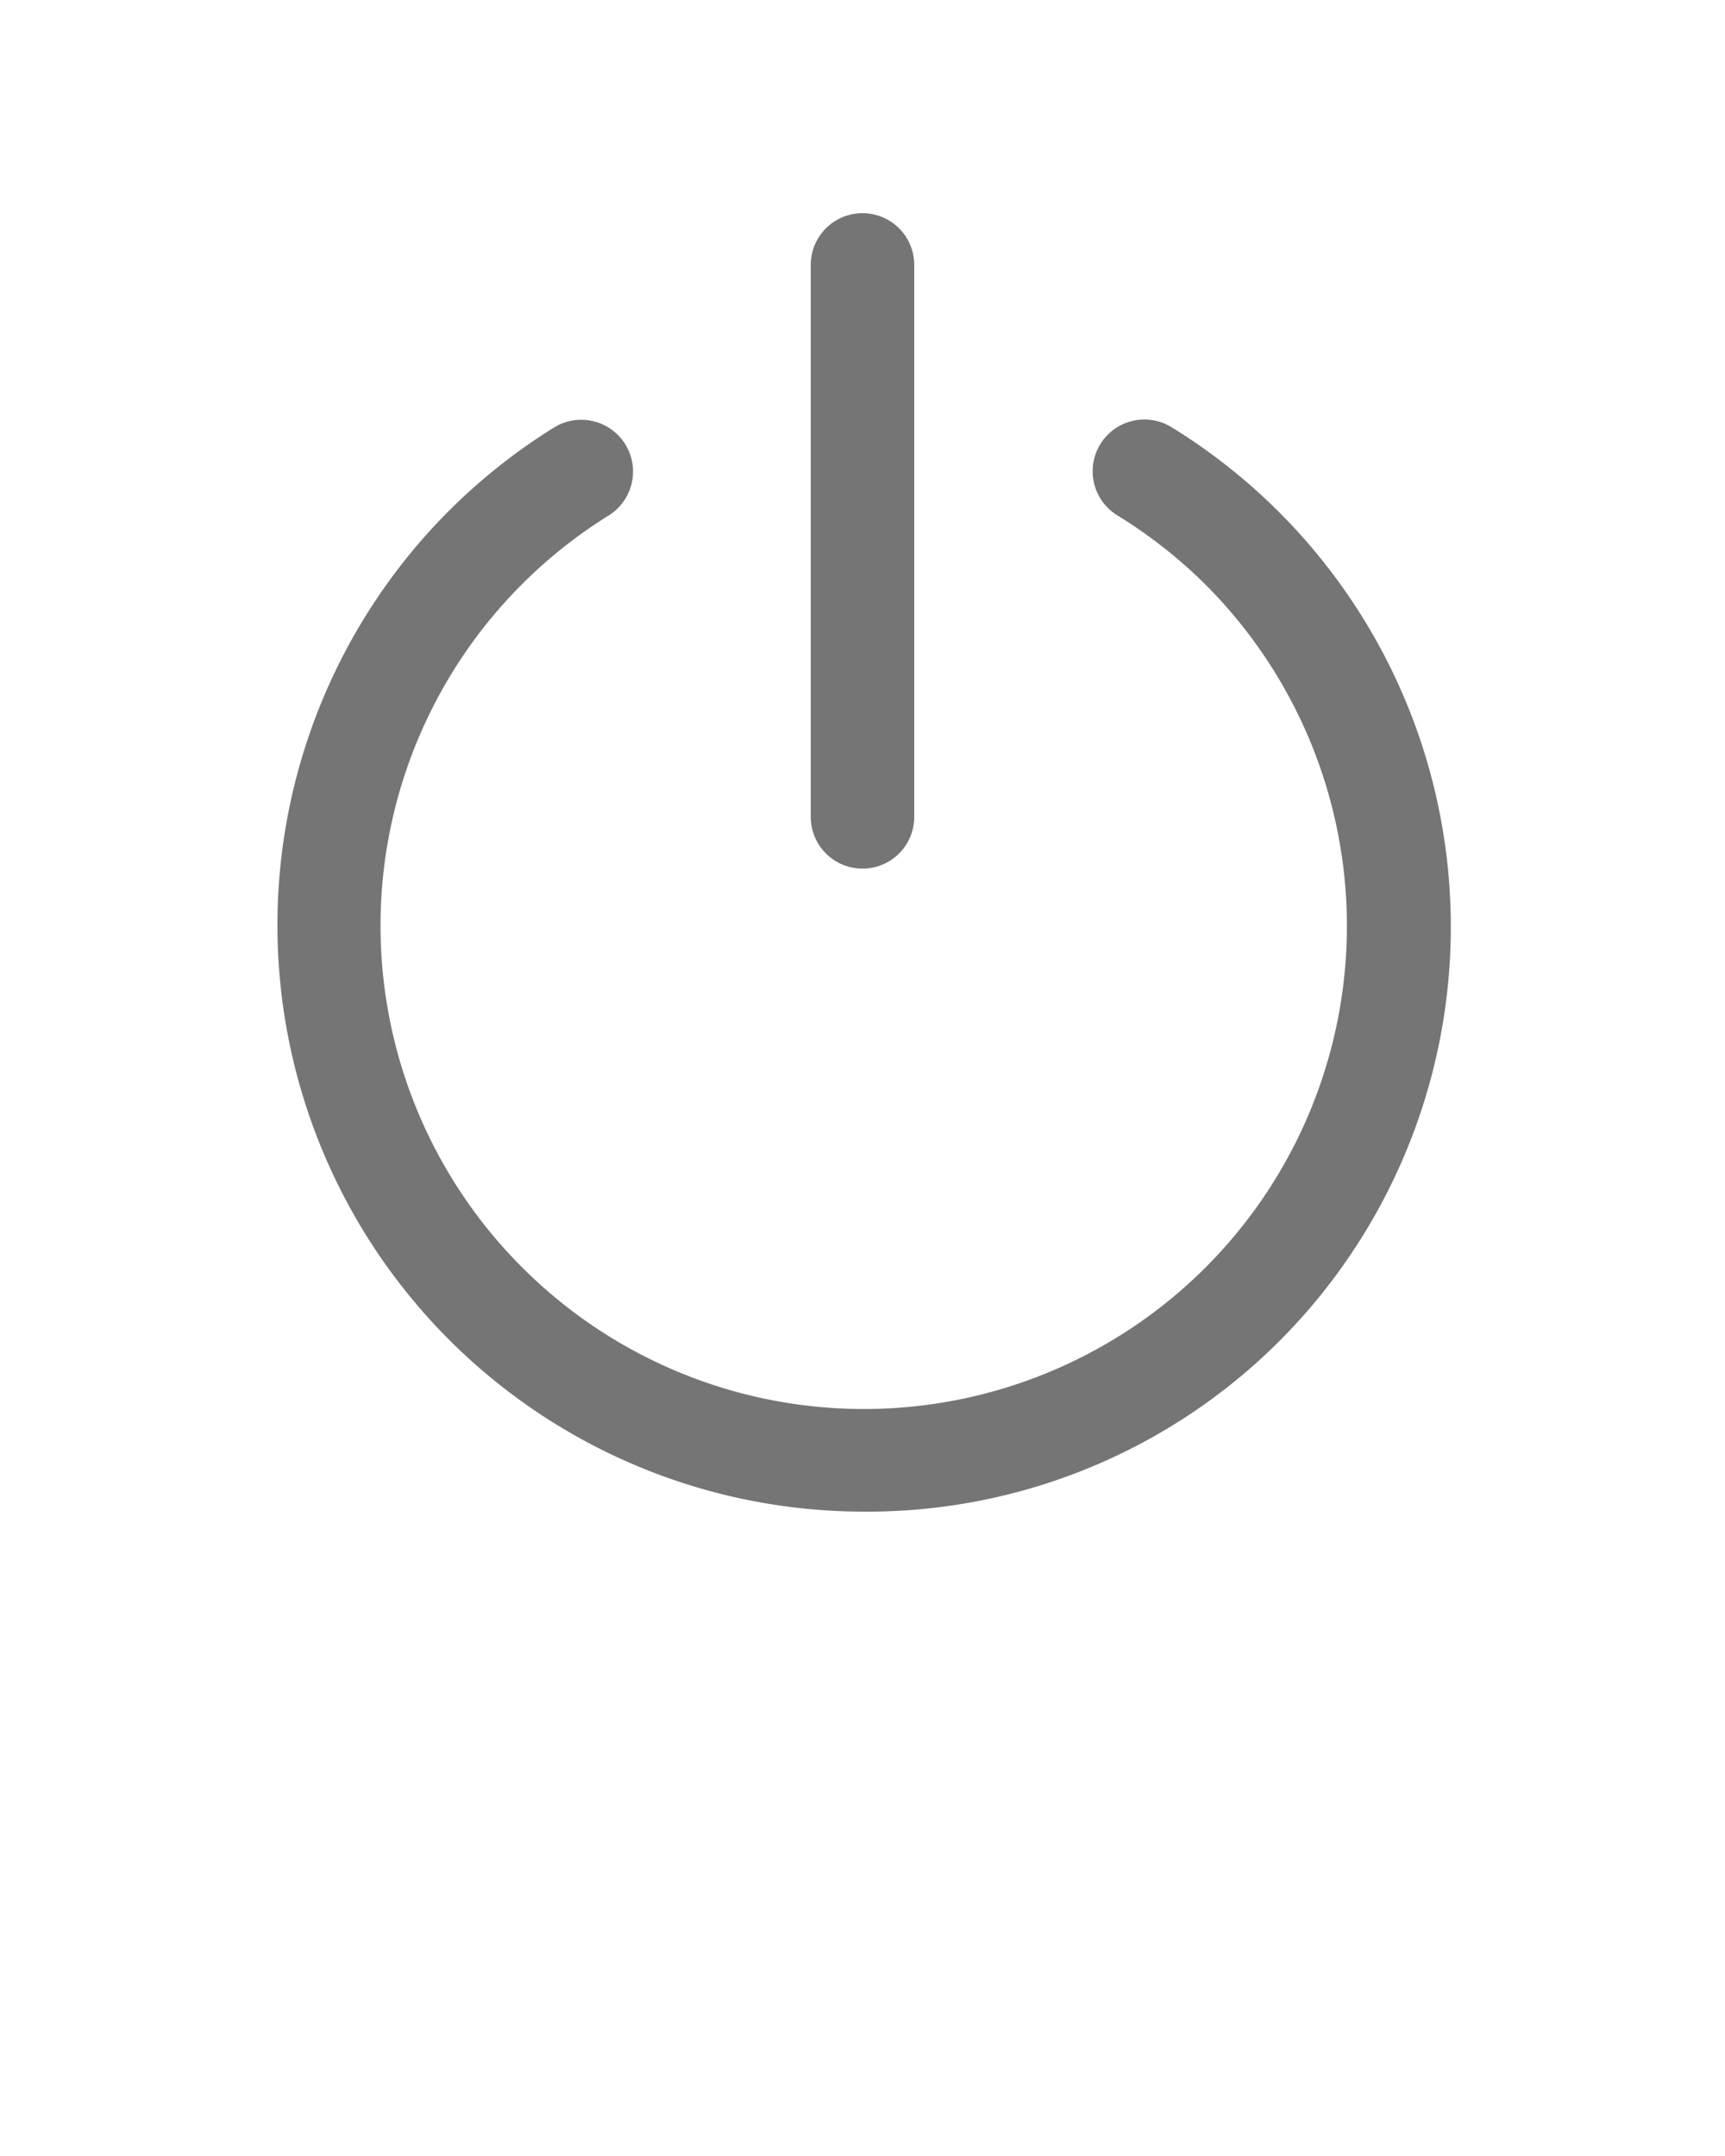 <svg xmlns="http://www.w3.org/2000/svg" data-name="Layer 1" viewBox="0 0 100 125" x="0px" y="0px"><path fill="#757575" d="M50,87.64a34,34,0,0,1-24-58,34.14,34.14,0,0,1,6.11-4.85,3,3,0,0,1,3.17,5.1,28,28,0,0,0-5,43.6,28,28,0,0,0,39.6-39.6,28.18,28.18,0,0,0-5.09-4,3,3,0,1,1,3.16-5.1,34,34,0,0,1,6.18,53A33.77,33.77,0,0,1,50,87.64Z"/><path fill="#757575" d="M50,50.36a3,3,0,0,1-3-3v-32a3,3,0,1,1,6,0v32A3,3,0,0,1,50,50.36Z"/></svg>